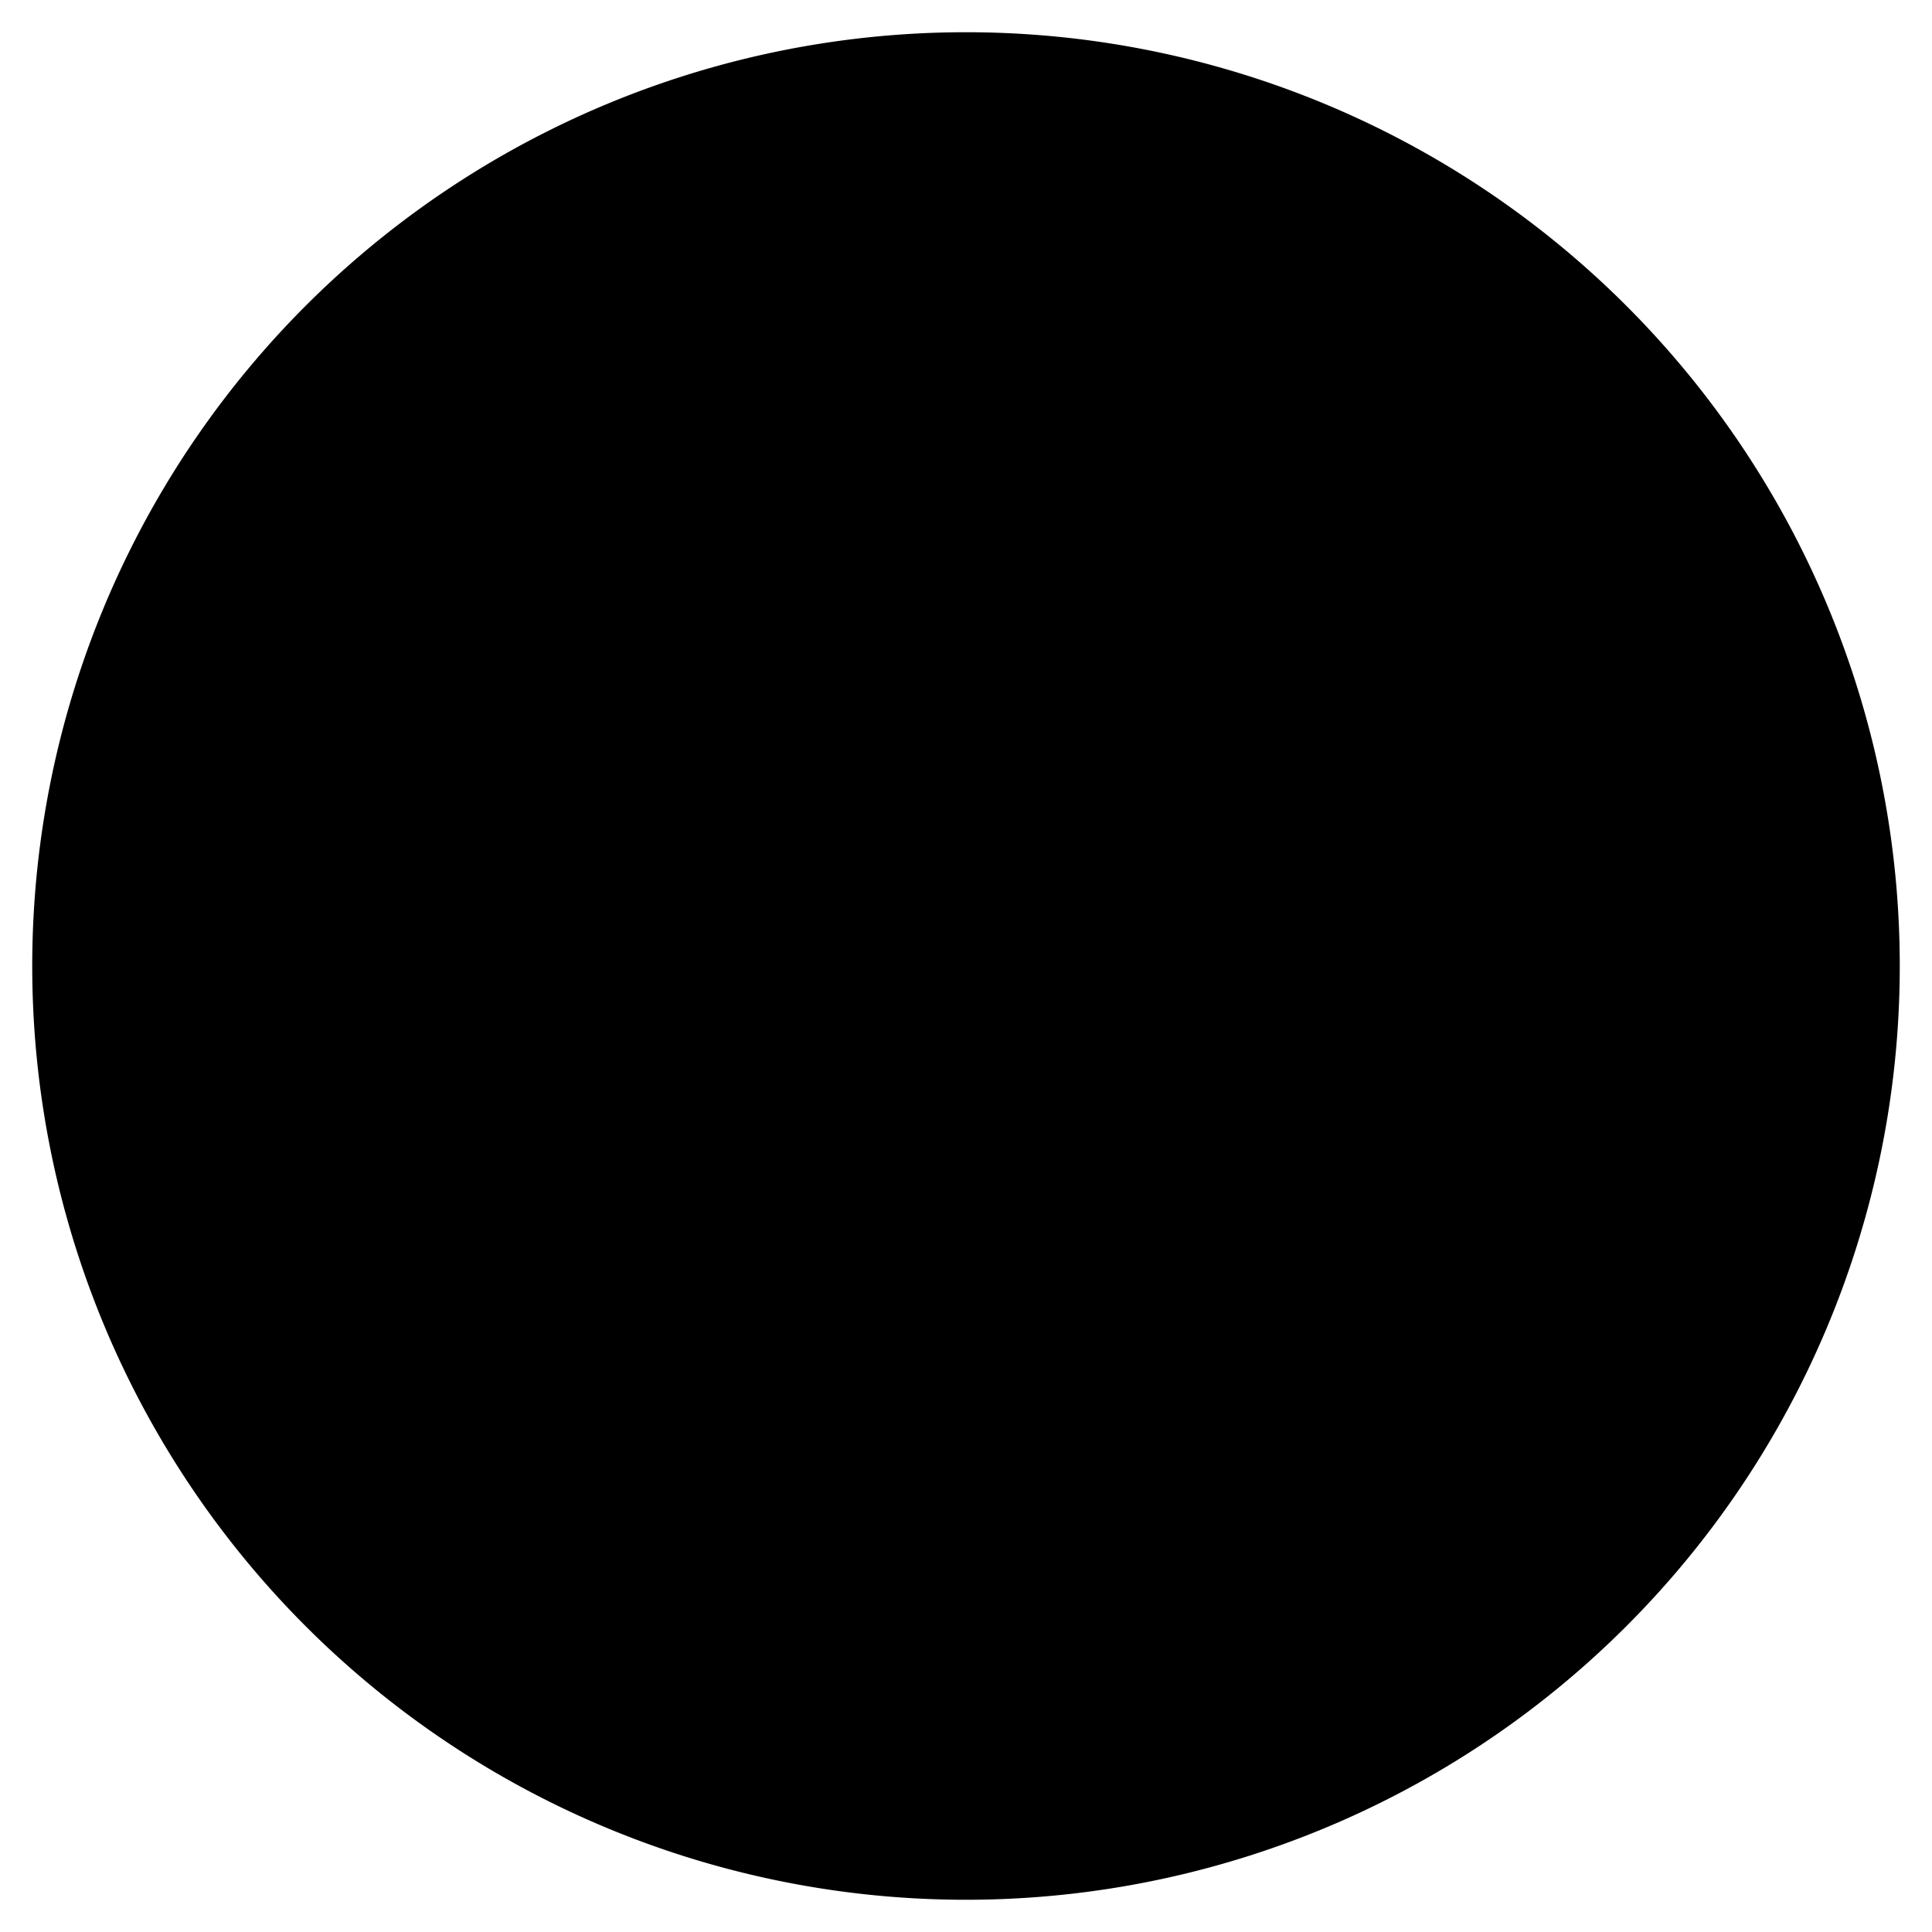 <svg version="1.1" id="Layer_1" xmlns="http://www.w3.org/2000/svg" xmlns:xlink="http://www.w3.org/1999/xlink" x="0px" y="0px"
	 width="400px" height="400px" viewBox="0 0 60 60" style="enable-background:new 0 0 60 60;" xml:space="preserve">
<path d="M1.001,30a28.999,28.999 0 1,0 57.998,0a28.999,28.999 0 1,0 -57.998,0"/>
<path d="M9.818,30.021C10.002,41.147,18.873,50.018,30,50.201c11.127,0.185,20.002-9.331,20.182-20.181"/>
<path d="M16.635,19.999a4.554,4.554 0 1,0 9.108,0a4.554,4.554 0 1,0 -9.108,0"/>
<path d="M33.853,19.999a4.554,4.554 0 1,0 9.108,0a4.554,4.554 0 1,0 -9.108,0"/>
</svg>